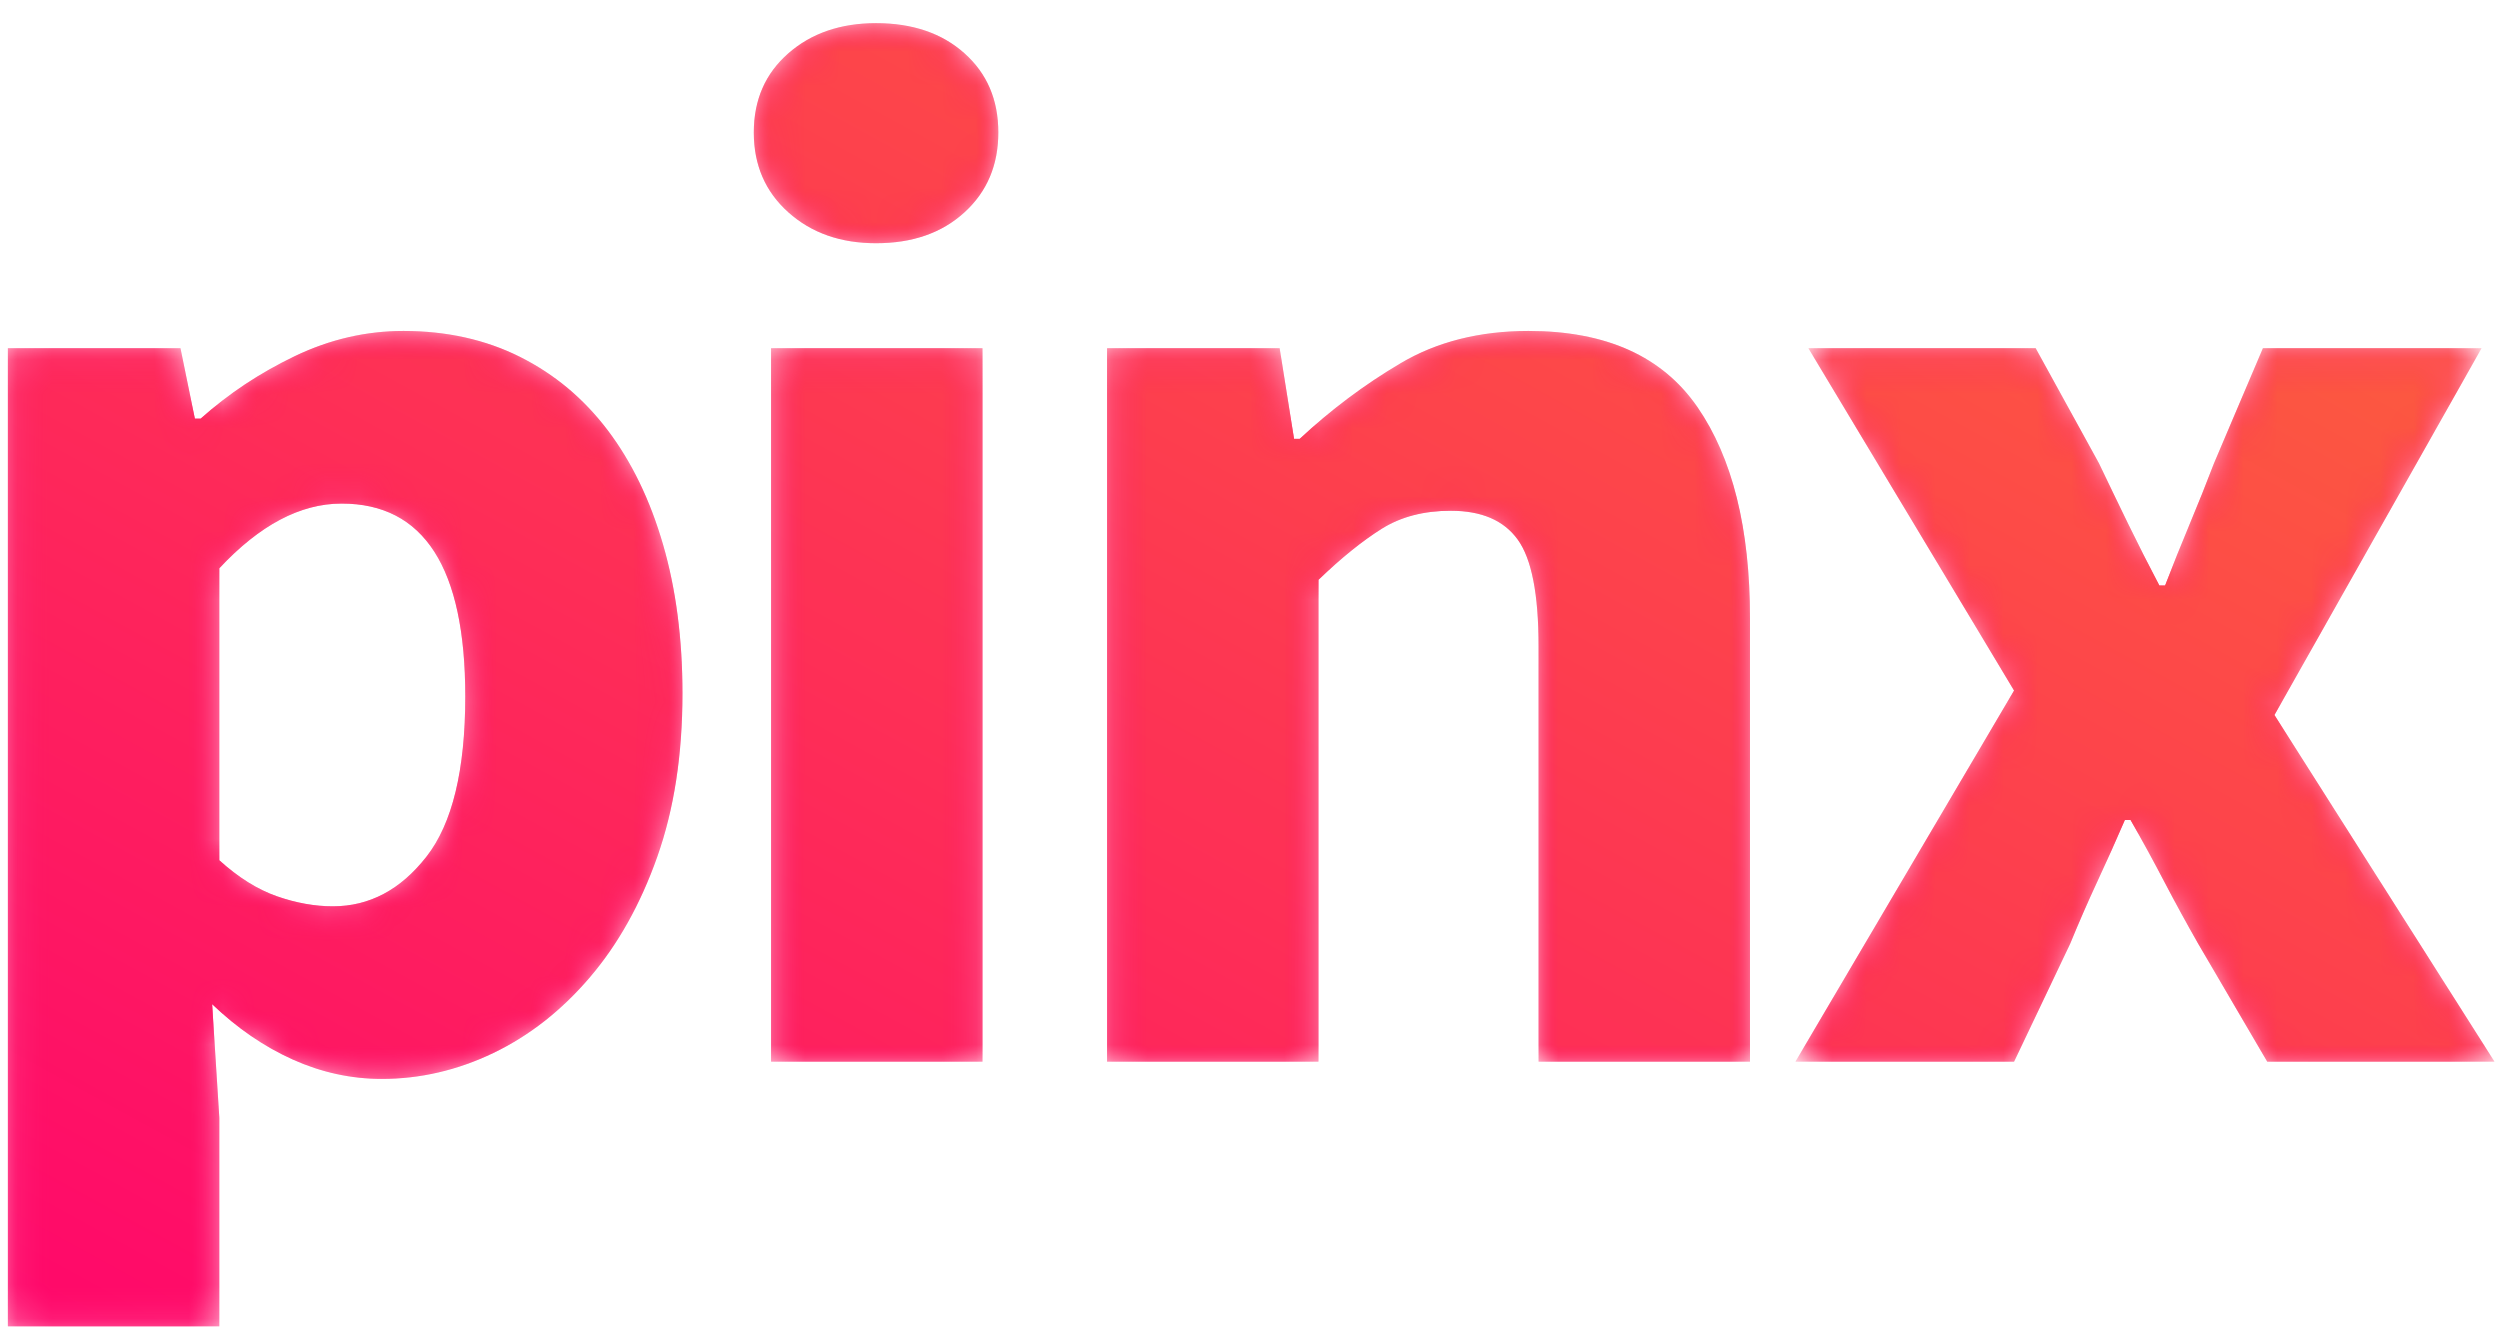 <?xml version="1.0" encoding="UTF-8"?>
<svg width="73px" height="39px" viewBox="0 0 73 39" version="1.1" xmlns="http://www.w3.org/2000/svg" xmlns:xlink="http://www.w3.org/1999/xlink">
    <!-- Generator: Sketch 43.2 (39069) - http://www.bohemiancoding.com/sketch -->
    <title>logo</title>
    <desc>Created with Sketch.</desc>
    <defs>
        <path d="M6.404,32.638 L6.404,38.728 L0.23,38.728 L0.23,10.168 L5.27,10.168 L5.69,12.226 L5.858,12.226 C6.67,11.498 7.587,10.889 8.609,10.399 C9.631,9.909 10.688,9.664 11.78,9.664 C13.04,9.664 14.174,9.916 15.182,10.42 C16.19,10.924 17.044,11.638 17.744,12.562 C18.444,13.486 18.983,14.599 19.361,15.901 C19.739,17.203 19.928,18.652 19.928,20.248 C19.928,22.04 19.683,23.629 19.193,25.015 C18.703,26.401 18.045,27.577 17.219,28.543 C16.393,29.509 15.455,30.244 14.405,30.748 C13.355,31.252 12.27,31.504 11.15,31.504 C10.254,31.504 9.386,31.315 8.546,30.937 C7.706,30.559 6.922,30.02 6.194,29.32 L6.404,32.638 Z M6.404,25.12 C6.964,25.624 7.524,25.974 8.084,26.17 C8.644,26.366 9.19,26.464 9.722,26.464 C10.786,26.464 11.696,25.981 12.452,25.015 C13.208,24.049 13.586,22.488 13.586,20.332 C13.586,16.58 12.382,14.704 9.974,14.704 C8.77,14.704 7.58,15.334 6.404,16.594 L6.404,25.12 Z M25.581,7.102 C24.545,7.102 23.691,6.801 23.019,6.199 C22.347,5.597 22.011,4.82 22.011,3.868 C22.011,2.916 22.347,2.146 23.019,1.558 C23.691,0.97 24.545,0.676 25.581,0.676 C26.645,0.676 27.506,0.97 28.164,1.558 C28.822,2.146 29.151,2.916 29.151,3.868 C29.151,4.82 28.822,5.597 28.164,6.199 C27.506,6.801 26.645,7.102 25.581,7.102 Z M22.515,10.168 L28.689,10.168 L28.689,31 L22.515,31 L22.515,10.168 Z M32.326,10.168 L37.366,10.168 L37.786,12.814 L37.954,12.814 C38.85,11.974 39.83,11.239 40.894,10.609 C41.958,9.979 43.204,9.664 44.632,9.664 C46.9,9.664 48.545,10.406 49.567,11.89 C50.589,13.374 51.1,15.432 51.1,18.064 L51.1,31 L44.926,31 L44.926,18.862 C44.926,17.35 44.723,16.314 44.317,15.754 C43.911,15.194 43.26,14.914 42.364,14.914 C41.58,14.914 40.908,15.089 40.348,15.439 C39.788,15.789 39.172,16.286 38.5,16.93 L38.5,31 L32.326,31 L32.326,10.168 Z M58.811,20.164 L52.805,10.168 L59.441,10.168 L61.289,13.528 C61.569,14.116 61.856,14.711 62.15,15.313 C62.444,15.915 62.745,16.51 63.053,17.098 L63.221,17.098 C63.445,16.51 63.683,15.915 63.935,15.313 C64.187,14.711 64.425,14.116 64.649,13.528 L66.077,10.168 L72.461,10.168 L66.413,20.878 L72.839,31 L66.203,31 L64.187,27.556 C63.851,26.968 63.522,26.366 63.2,25.75 C62.878,25.134 62.549,24.532 62.213,23.944 L62.045,23.944 C61.793,24.532 61.527,25.127 61.247,25.729 C60.967,26.331 60.701,26.94 60.449,27.556 L58.811,31 L52.427,31 L58.811,20.164 Z" id="path-1"></path>
        <linearGradient x1="-3.73%" y1="-28.056%" x2="-3.73%" y2="2662.998%" id="linearGradient-3">
            <stop stop-color="#FF016E" offset="0%"></stop>
            <stop stop-color="#FC623B" offset="100%"></stop>
        </linearGradient>
        <path d="M6.404,32.638 L6.404,38.728 L0.23,38.728 L0.23,10.168 L5.27,10.168 L5.69,12.226 L5.858,12.226 C6.67,11.498 7.587,10.889 8.609,10.399 C9.631,9.909 10.688,9.664 11.78,9.664 C13.04,9.664 14.174,9.916 15.182,10.42 C16.19,10.924 17.044,11.638 17.744,12.562 C18.444,13.486 18.983,14.599 19.361,15.901 C19.739,17.203 19.928,18.652 19.928,20.248 C19.928,22.04 19.683,23.629 19.193,25.015 C18.703,26.401 18.045,27.577 17.219,28.543 C16.393,29.509 15.455,30.244 14.405,30.748 C13.355,31.252 12.27,31.504 11.15,31.504 C10.254,31.504 9.386,31.315 8.546,30.937 C7.706,30.559 6.922,30.02 6.194,29.32 L6.404,32.638 Z M6.404,25.12 C6.964,25.624 7.524,25.974 8.084,26.17 C8.644,26.366 9.19,26.464 9.722,26.464 C10.786,26.464 11.696,25.981 12.452,25.015 C13.208,24.049 13.586,22.488 13.586,20.332 C13.586,16.58 12.382,14.704 9.974,14.704 C8.77,14.704 7.58,15.334 6.404,16.594 L6.404,25.12 Z M25.581,7.102 C24.545,7.102 23.691,6.801 23.019,6.199 C22.347,5.597 22.011,4.82 22.011,3.868 C22.011,2.916 22.347,2.146 23.019,1.558 C23.691,0.97 24.545,0.676 25.581,0.676 C26.645,0.676 27.506,0.97 28.164,1.558 C28.822,2.146 29.151,2.916 29.151,3.868 C29.151,4.82 28.822,5.597 28.164,6.199 C27.506,6.801 26.645,7.102 25.581,7.102 Z M22.515,10.168 L28.689,10.168 L28.689,31 L22.515,31 L22.515,10.168 Z M32.326,10.168 L37.366,10.168 L37.786,12.814 L37.954,12.814 C38.85,11.974 39.83,11.239 40.894,10.609 C41.958,9.979 43.204,9.664 44.632,9.664 C46.9,9.664 48.545,10.406 49.567,11.89 C50.589,13.374 51.1,15.432 51.1,18.064 L51.1,31 L44.926,31 L44.926,18.862 C44.926,17.35 44.723,16.314 44.317,15.754 C43.911,15.194 43.26,14.914 42.364,14.914 C41.58,14.914 40.908,15.089 40.348,15.439 C39.788,15.789 39.172,16.286 38.5,16.93 L38.5,31 L32.326,31 L32.326,10.168 Z M58.811,20.164 L52.805,10.168 L59.441,10.168 L61.289,13.528 C61.569,14.116 61.856,14.711 62.15,15.313 C62.444,15.915 62.745,16.51 63.053,17.098 L63.221,17.098 C63.445,16.51 63.683,15.915 63.935,15.313 C64.187,14.711 64.425,14.116 64.649,13.528 L66.077,10.168 L72.461,10.168 L66.413,20.878 L72.839,31 L66.203,31 L64.187,27.556 C63.851,26.968 63.522,26.366 63.2,25.75 C62.878,25.134 62.549,24.532 62.213,23.944 L62.045,23.944 C61.793,24.532 61.527,25.127 61.247,25.729 C60.967,26.331 60.701,26.94 60.449,27.556 L58.811,31 L52.427,31 L58.811,20.164 Z" id="path-4"></path>
        <linearGradient x1="-3.73%" y1="108.599%" x2="100.1%" y2="10.127%" id="linearGradient-6">
            <stop stop-color="#FF016E" offset="0%"></stop>
            <stop stop-color="#FC623B" offset="100%"></stop>
        </linearGradient>
    </defs>
    <g id="Page-1" stroke="none" stroke-width="1" fill="none" fill-rule="evenodd">
        <g id="logo">
            <g id="Group-3">
                <mask id="mask-2" fill="white">
                    <use xlink:href="#path-1"></use>
                </mask>
                <g id="Clip-2"></g>
                <path d="M6.404,32.638 L6.404,38.728 L0.23,38.728 L0.23,10.168 L5.27,10.168 L5.69,12.226 L5.858,12.226 C6.67,11.498 7.587,10.889 8.609,10.399 C9.631,9.909 10.688,9.664 11.78,9.664 C13.04,9.664 14.174,9.916 15.182,10.42 C16.19,10.924 17.044,11.638 17.744,12.562 C18.444,13.486 18.983,14.599 19.361,15.901 C19.739,17.203 19.928,18.652 19.928,20.248 C19.928,22.04 19.683,23.629 19.193,25.015 C18.703,26.401 18.045,27.577 17.219,28.543 C16.393,29.509 15.455,30.244 14.405,30.748 C13.355,31.252 12.27,31.504 11.15,31.504 C10.254,31.504 9.386,31.315 8.546,30.937 C7.706,30.559 6.922,30.02 6.194,29.32 L6.404,32.638 Z M6.404,25.12 C6.964,25.624 7.524,25.974 8.084,26.17 C8.644,26.366 9.19,26.464 9.722,26.464 C10.786,26.464 11.696,25.981 12.452,25.015 C13.208,24.049 13.586,22.488 13.586,20.332 C13.586,16.58 12.382,14.704 9.974,14.704 C8.77,14.704 7.58,15.334 6.404,16.594 L6.404,25.12 Z M25.581,7.102 C24.545,7.102 23.691,6.801 23.019,6.199 C22.347,5.597 22.011,4.82 22.011,3.868 C22.011,2.916 22.347,2.146 23.019,1.558 C23.691,0.97 24.545,0.676 25.581,0.676 C26.645,0.676 27.506,0.97 28.164,1.558 C28.822,2.146 29.151,2.916 29.151,3.868 C29.151,4.82 28.822,5.597 28.164,6.199 C27.506,6.801 26.645,7.102 25.581,7.102 Z M22.515,10.168 L28.689,10.168 L28.689,31 L22.515,31 L22.515,10.168 Z M32.326,10.168 L37.366,10.168 L37.786,12.814 L37.954,12.814 C38.85,11.974 39.83,11.239 40.894,10.609 C41.958,9.979 43.204,9.664 44.632,9.664 C46.9,9.664 48.545,10.406 49.567,11.89 C50.589,13.374 51.1,15.432 51.1,18.064 L51.1,31 L44.926,31 L44.926,18.862 C44.926,17.35 44.723,16.314 44.317,15.754 C43.911,15.194 43.26,14.914 42.364,14.914 C41.58,14.914 40.908,15.089 40.348,15.439 C39.788,15.789 39.172,16.286 38.5,16.93 L38.5,31 L32.326,31 L32.326,10.168 Z M58.811,20.164 L52.805,10.168 L59.441,10.168 L61.289,13.528 C61.569,14.116 61.856,14.711 62.15,15.313 C62.444,15.915 62.745,16.51 63.053,17.098 L63.221,17.098 C63.445,16.51 63.683,15.915 63.935,15.313 C64.187,14.711 64.425,14.116 64.649,13.528 L66.077,10.168 L72.461,10.168 L66.413,20.878 L72.839,31 L66.203,31 L64.187,27.556 C63.851,26.968 63.522,26.366 63.2,25.75 C62.878,25.134 62.549,24.532 62.213,23.944 L62.045,23.944 C61.793,24.532 61.527,25.127 61.247,25.729 C60.967,26.331 60.701,26.94 60.449,27.556 L58.811,31 L52.427,31 L58.811,20.164 Z" id="Fill-1" fill="url(#linearGradient-3)" mask="url(#mask-2)"></path>
            </g>
            <g id="Group-6">
                <mask id="mask-5" fill="white">
                    <use xlink:href="#path-4"></use>
                </mask>
                <g id="Clip-5"></g>
                <path d="M6.404,32.638 L6.404,38.728 L0.23,38.728 L0.23,10.168 L5.27,10.168 L5.69,12.226 L5.858,12.226 C6.67,11.498 7.587,10.889 8.609,10.399 C9.631,9.909 10.688,9.664 11.78,9.664 C13.04,9.664 14.174,9.916 15.182,10.42 C16.19,10.924 17.044,11.638 17.744,12.562 C18.444,13.486 18.983,14.599 19.361,15.901 C19.739,17.203 19.928,18.652 19.928,20.248 C19.928,22.04 19.683,23.629 19.193,25.015 C18.703,26.401 18.045,27.577 17.219,28.543 C16.393,29.509 15.455,30.244 14.405,30.748 C13.355,31.252 12.27,31.504 11.15,31.504 C10.254,31.504 9.386,31.315 8.546,30.937 C7.706,30.559 6.922,30.02 6.194,29.32 L6.404,32.638 Z M6.404,25.12 C6.964,25.624 7.524,25.974 8.084,26.17 C8.644,26.366 9.19,26.464 9.722,26.464 C10.786,26.464 11.696,25.981 12.452,25.015 C13.208,24.049 13.586,22.488 13.586,20.332 C13.586,16.58 12.382,14.704 9.974,14.704 C8.77,14.704 7.58,15.334 6.404,16.594 L6.404,25.12 Z M25.581,7.102 C24.545,7.102 23.691,6.801 23.019,6.199 C22.347,5.597 22.011,4.82 22.011,3.868 C22.011,2.916 22.347,2.146 23.019,1.558 C23.691,0.97 24.545,0.676 25.581,0.676 C26.645,0.676 27.506,0.97 28.164,1.558 C28.822,2.146 29.151,2.916 29.151,3.868 C29.151,4.82 28.822,5.597 28.164,6.199 C27.506,6.801 26.645,7.102 25.581,7.102 Z M22.515,10.168 L28.689,10.168 L28.689,31 L22.515,31 L22.515,10.168 Z M32.326,10.168 L37.366,10.168 L37.786,12.814 L37.954,12.814 C38.85,11.974 39.83,11.239 40.894,10.609 C41.958,9.979 43.204,9.664 44.632,9.664 C46.9,9.664 48.545,10.406 49.567,11.89 C50.589,13.374 51.1,15.432 51.1,18.064 L51.1,31 L44.926,31 L44.926,18.862 C44.926,17.35 44.723,16.314 44.317,15.754 C43.911,15.194 43.26,14.914 42.364,14.914 C41.58,14.914 40.908,15.089 40.348,15.439 C39.788,15.789 39.172,16.286 38.5,16.93 L38.5,31 L32.326,31 L32.326,10.168 Z M58.811,20.164 L52.805,10.168 L59.441,10.168 L61.289,13.528 C61.569,14.116 61.856,14.711 62.15,15.313 C62.444,15.915 62.745,16.51 63.053,17.098 L63.221,17.098 C63.445,16.51 63.683,15.915 63.935,15.313 C64.187,14.711 64.425,14.116 64.649,13.528 L66.077,10.168 L72.461,10.168 L66.413,20.878 L72.839,31 L66.203,31 L64.187,27.556 C63.851,26.968 63.522,26.366 63.2,25.75 C62.878,25.134 62.549,24.532 62.213,23.944 L62.045,23.944 C61.793,24.532 61.527,25.127 61.247,25.729 C60.967,26.331 60.701,26.94 60.449,27.556 L58.811,31 L52.427,31 L58.811,20.164 Z" id="Fill-4" fill="url(#linearGradient-6)" mask="url(#mask-5)"></path>
            </g>
        </g>
    </g>
</svg>